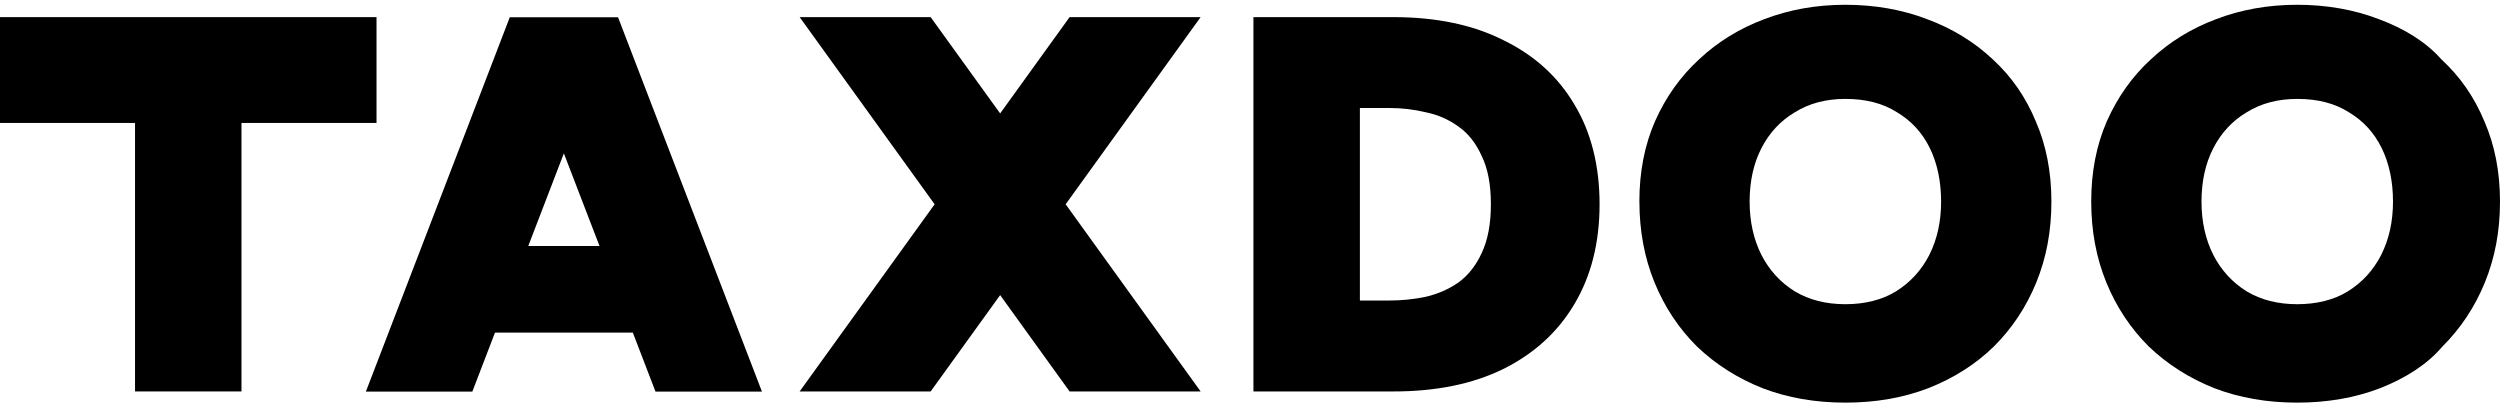 <svg width="135" height="22" viewBox="0 0 135 22"
     fill="none" xmlns="http://www.w3.org/2000/svg">
  <path
    d="M64.834 0.925H57.758L54.008 6.125L50.255 0.925H43.181L50.47 11.031L43.181 21.138H50.255L54.008 15.936L57.758 21.138H64.834L57.545 11.031L64.834 0.925Z"
    fill="currentColor"></path>
  <path
    d="M85.011 5.632C84.121 4.13 82.842 2.975 81.177 2.166C79.531 1.338 77.555 0.925 75.251 0.925H67.685V21.138H75.251C77.555 21.138 79.531 20.734 81.177 19.926C82.842 19.098 84.121 17.932 85.011 16.431C85.92 14.91 86.377 13.109 86.377 11.031C86.377 8.953 85.922 7.133 85.011 5.632ZM80.015 13.658C79.705 14.332 79.289 14.862 78.766 15.246C78.243 15.612 77.653 15.872 76.994 16.026C76.355 16.161 75.697 16.228 75.019 16.228H73.434V5.832H75.019C75.697 5.832 76.355 5.909 76.994 6.063C77.653 6.198 78.243 6.458 78.766 6.842C79.289 7.207 79.705 7.737 80.015 8.43C80.344 9.104 80.508 9.97 80.508 11.03C80.508 12.089 80.342 12.964 80.015 13.657V13.658Z"
    fill="currentColor"></path>
  <path
    d="M94.48 10.884C94.48 11.963 94.693 12.924 95.119 13.771C95.546 14.599 96.145 15.253 96.921 15.735C97.696 16.197 98.605 16.427 99.65 16.427C100.695 16.427 101.626 16.197 102.38 15.735C103.155 15.253 103.754 14.599 104.181 13.771C104.608 12.924 104.82 11.961 104.82 10.884C104.82 9.807 104.617 8.825 104.211 7.997C103.805 7.169 103.214 6.525 102.439 6.063C101.685 5.581 100.755 5.341 99.65 5.341C98.605 5.341 97.694 5.581 96.921 6.063C96.145 6.525 95.546 7.169 95.119 7.997C94.693 8.825 94.48 9.788 94.48 10.884ZM88.526 10.884C88.526 9.286 88.807 7.843 89.369 6.553C89.951 5.244 90.744 4.127 91.751 3.204C92.757 2.26 93.93 1.538 95.266 1.037C96.621 0.518 98.082 0.258 99.652 0.258C101.222 0.258 102.73 0.518 104.066 1.037C105.421 1.538 106.602 2.26 107.609 3.204C108.616 4.128 109.391 5.244 109.933 6.553C110.494 7.843 110.776 9.286 110.776 10.884C110.776 12.482 110.504 13.916 109.963 15.245C109.421 16.573 108.656 17.728 107.668 18.71C106.681 19.673 105.5 20.423 104.125 20.963C102.77 21.483 101.279 21.742 99.652 21.742C98.025 21.742 96.534 21.483 95.179 20.963C93.823 20.424 92.642 19.673 91.635 18.71C90.648 17.728 89.883 16.573 89.341 15.245C88.8 13.916 88.528 12.463 88.528 10.884H88.526Z"
    fill="currentColor"></path>
  <path
    d="M118.881 10.884C118.881 11.963 119.094 12.924 119.521 13.771C119.948 14.599 120.547 15.253 121.322 15.735C122.097 16.197 123.006 16.427 124.052 16.427C125.097 16.427 126.027 16.197 126.781 15.735C127.556 15.253 128.156 14.599 128.582 13.771C129.009 12.924 129.222 11.961 129.222 10.884C129.222 9.807 129.018 8.825 128.612 7.997C128.206 7.169 127.616 6.525 126.84 6.063C126.086 5.581 125.156 5.341 124.052 5.341C123.006 5.341 122.095 5.581 121.322 6.063C120.547 6.525 119.948 7.169 119.521 7.997C119.094 8.825 118.881 9.788 118.881 10.884ZM112.926 10.884C112.926 9.286 113.206 7.843 113.767 6.553C114.349 5.244 115.141 4.127 116.148 3.204C117.155 2.26 118.328 1.538 119.664 1.037C121.019 0.518 122.48 0.258 124.05 0.258C125.619 0.258 127.128 0.518 128.464 1.037C129.819 1.538 131 2.26 131.833 3.204C132.84 4.128 133.615 5.244 134.157 6.553C134.718 7.843 135 9.286 135 10.884C135 12.482 134.728 13.916 134.186 15.245C133.645 16.573 132.88 17.728 131.892 18.71C131.079 19.673 129.898 20.423 128.523 20.963C127.168 21.483 125.677 21.742 124.05 21.742C122.423 21.742 120.932 21.483 119.576 20.963C118.221 20.424 117.04 19.673 116.033 18.71C115.046 17.728 114.281 16.573 113.739 15.245C113.197 13.916 112.926 12.463 112.926 10.884Z"
    fill="currentColor"></path>
  <path
    d="M20.332 0.925H0V6.639H7.292V21.138H13.04V6.639H20.332V0.925Z"
    fill="currentColor"></path>
  <path
    d="M35.397 21.145H41.145L33.374 0.933H27.528L19.757 21.147H25.506L26.73 17.96H34.172L35.397 21.147V21.145ZM28.526 13.284L30.449 8.281L32.373 13.284H28.526Z"
    fill="currentColor"></path>
</svg>